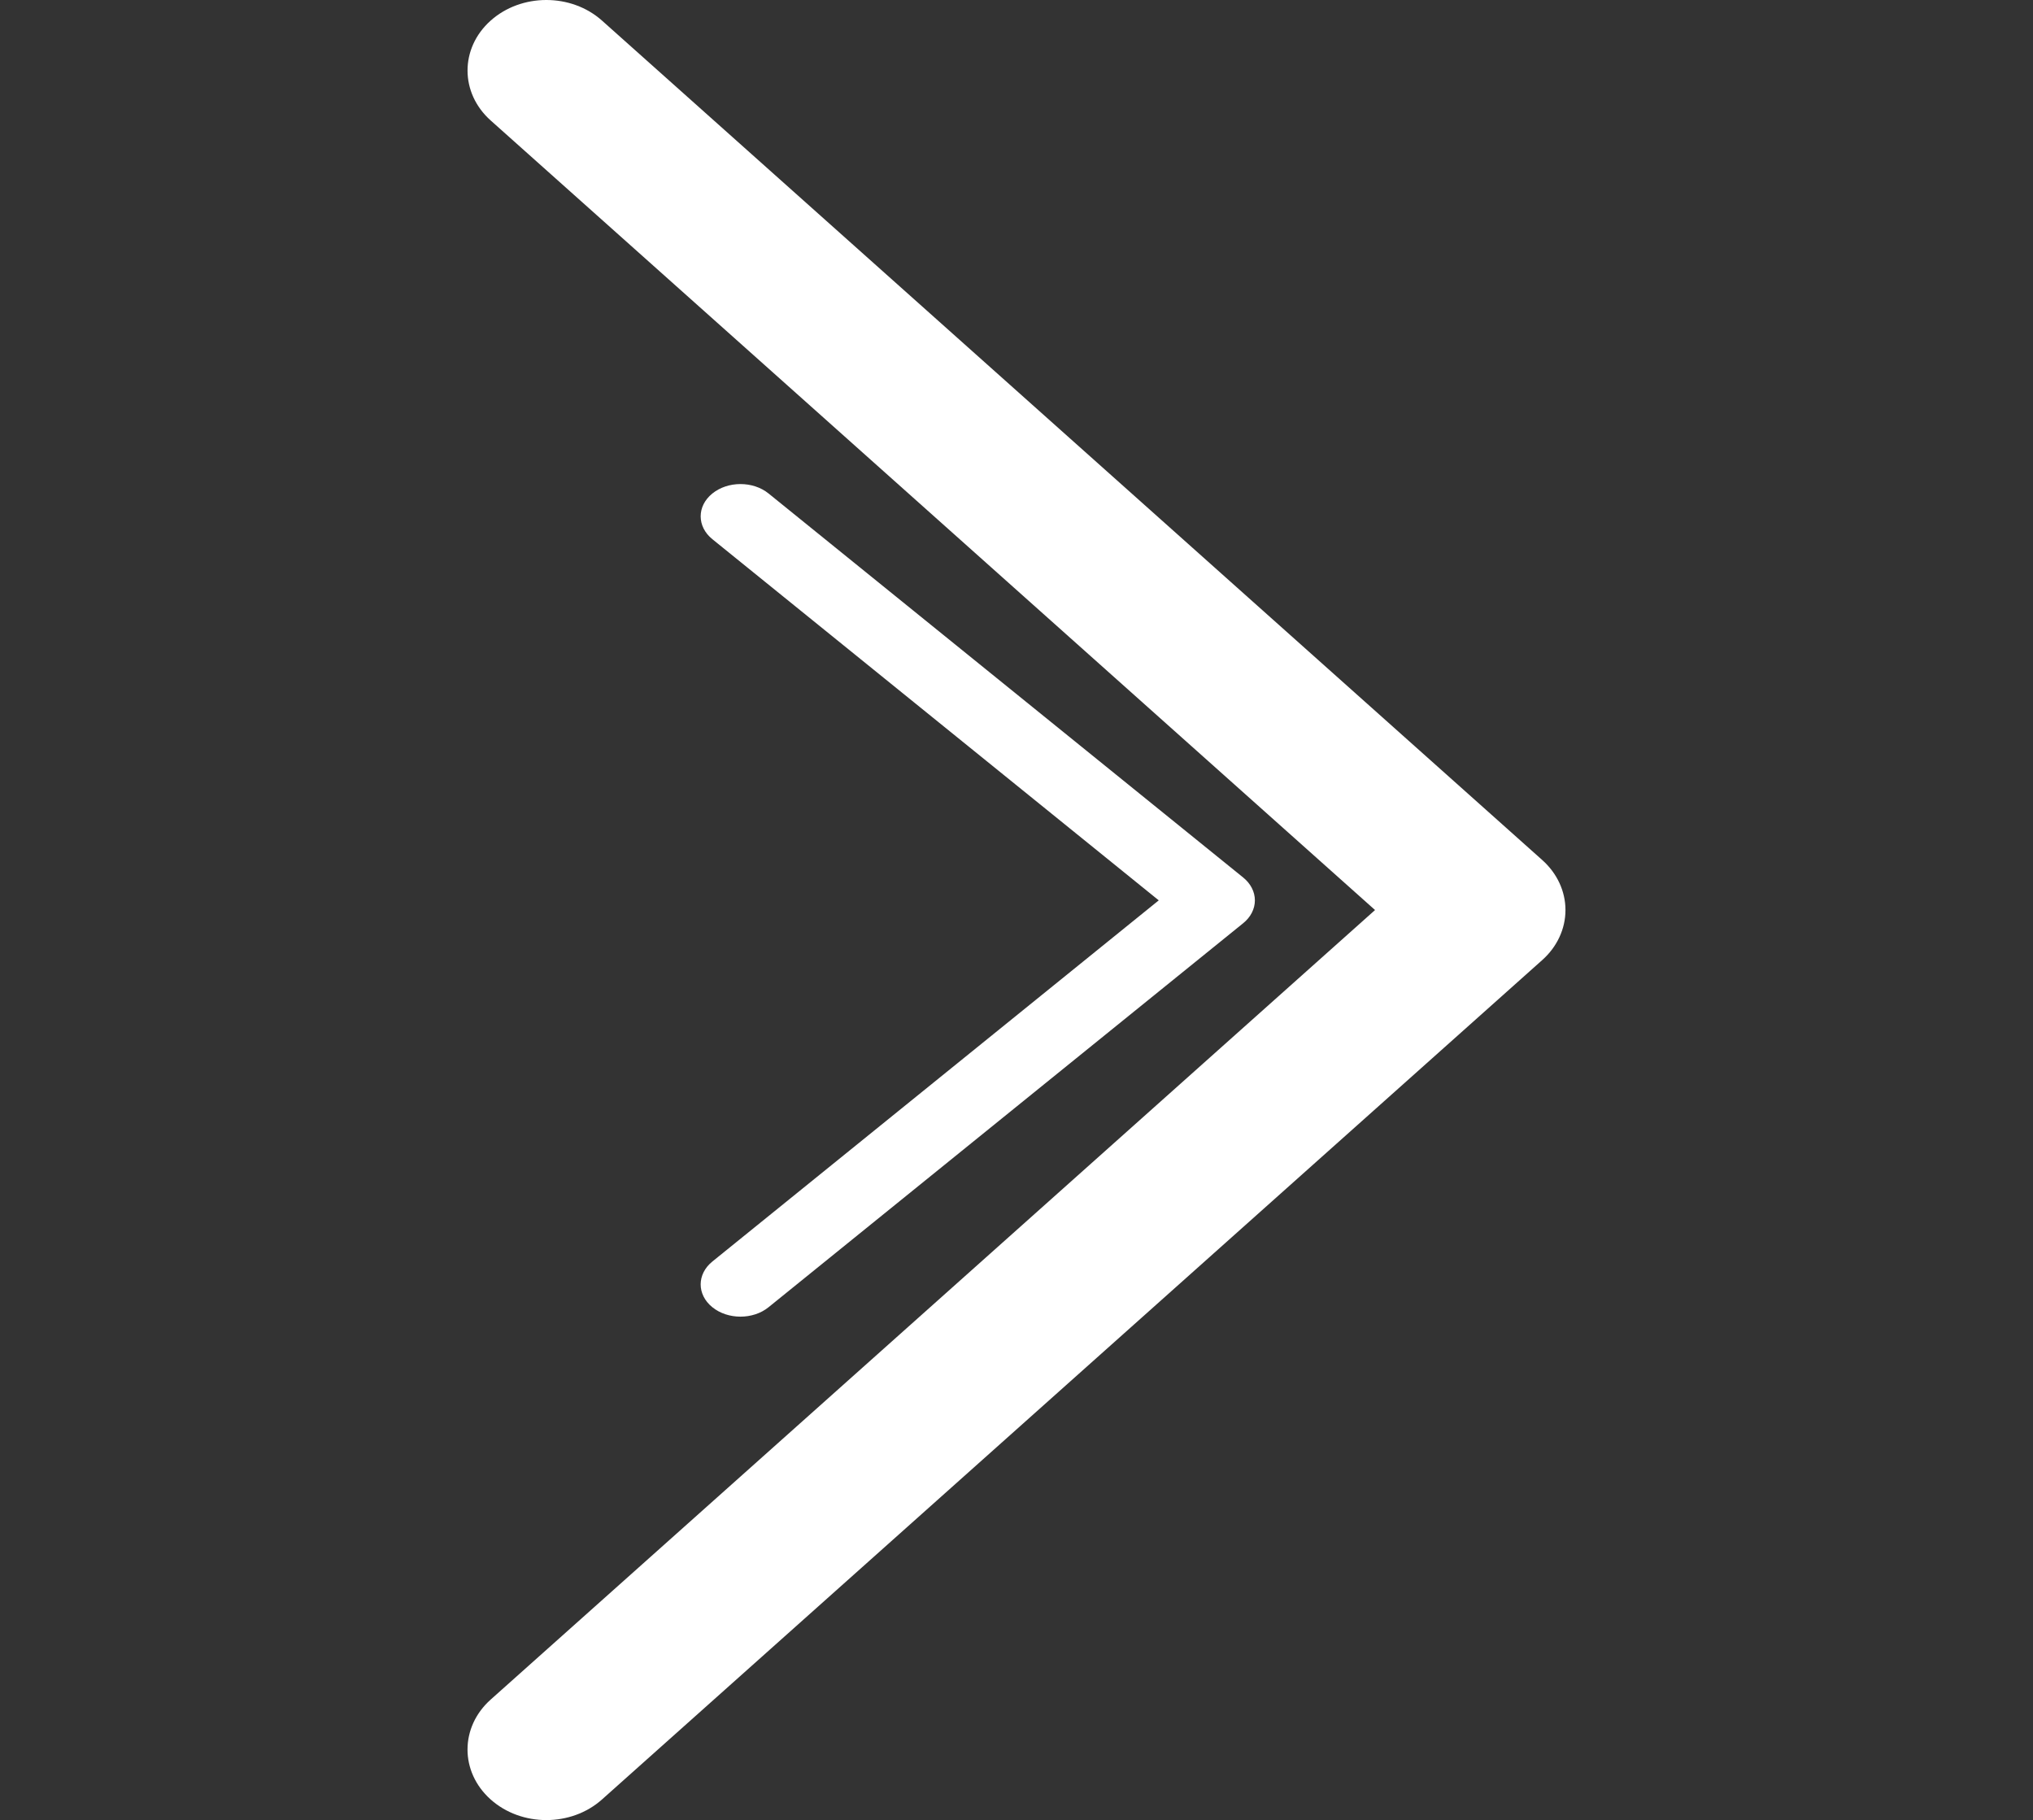 <svg width="105" height="94" viewBox="0 0 105 94" fill="none" xmlns="http://www.w3.org/2000/svg">
<rect x="0" y="0" width="105" height="94" fill="#333333" stroke="none"/>
<g clip-path="url(#clip0)">
<path d="M79.657 44.42L31.091 1.063C29.5 -0.357 26.924 -0.354 25.335 1.07C23.748 2.495 23.752 4.802 25.344 6.223L71.018 47L25.342 87.777C23.751 89.198 23.747 91.504 25.334 92.929C26.13 93.643 27.173 94 28.216 94C29.257 94 30.296 93.645 31.091 92.936L79.657 49.58C80.423 48.897 80.853 47.968 80.853 47C80.853 46.032 80.422 45.104 79.657 44.42Z" fill="white"/>
<g clip-path="url(#clip1)">
<path d="M64.208 45.32L39.694 25.486C38.891 24.837 37.59 24.838 36.788 25.49C35.987 26.141 35.989 27.197 36.792 27.847L59.847 46.5L36.792 65.153C35.989 65.803 35.986 66.858 36.788 67.51C37.19 67.837 37.716 68 38.243 68C38.768 68 39.292 67.838 39.694 67.513L64.208 47.68C64.595 47.368 64.812 46.943 64.812 46.5C64.812 46.057 64.594 45.633 64.208 45.32Z" fill="white"/>
</g>
</g>
<defs>
<clipPath id="clip0">
<rect width="105" height="94" fill="white"/>
</clipPath>
<clipPath id="clip1">
<rect width="53" height="43" fill="white" transform="translate(24 25)"/>
</clipPath>
</defs>
</svg>
